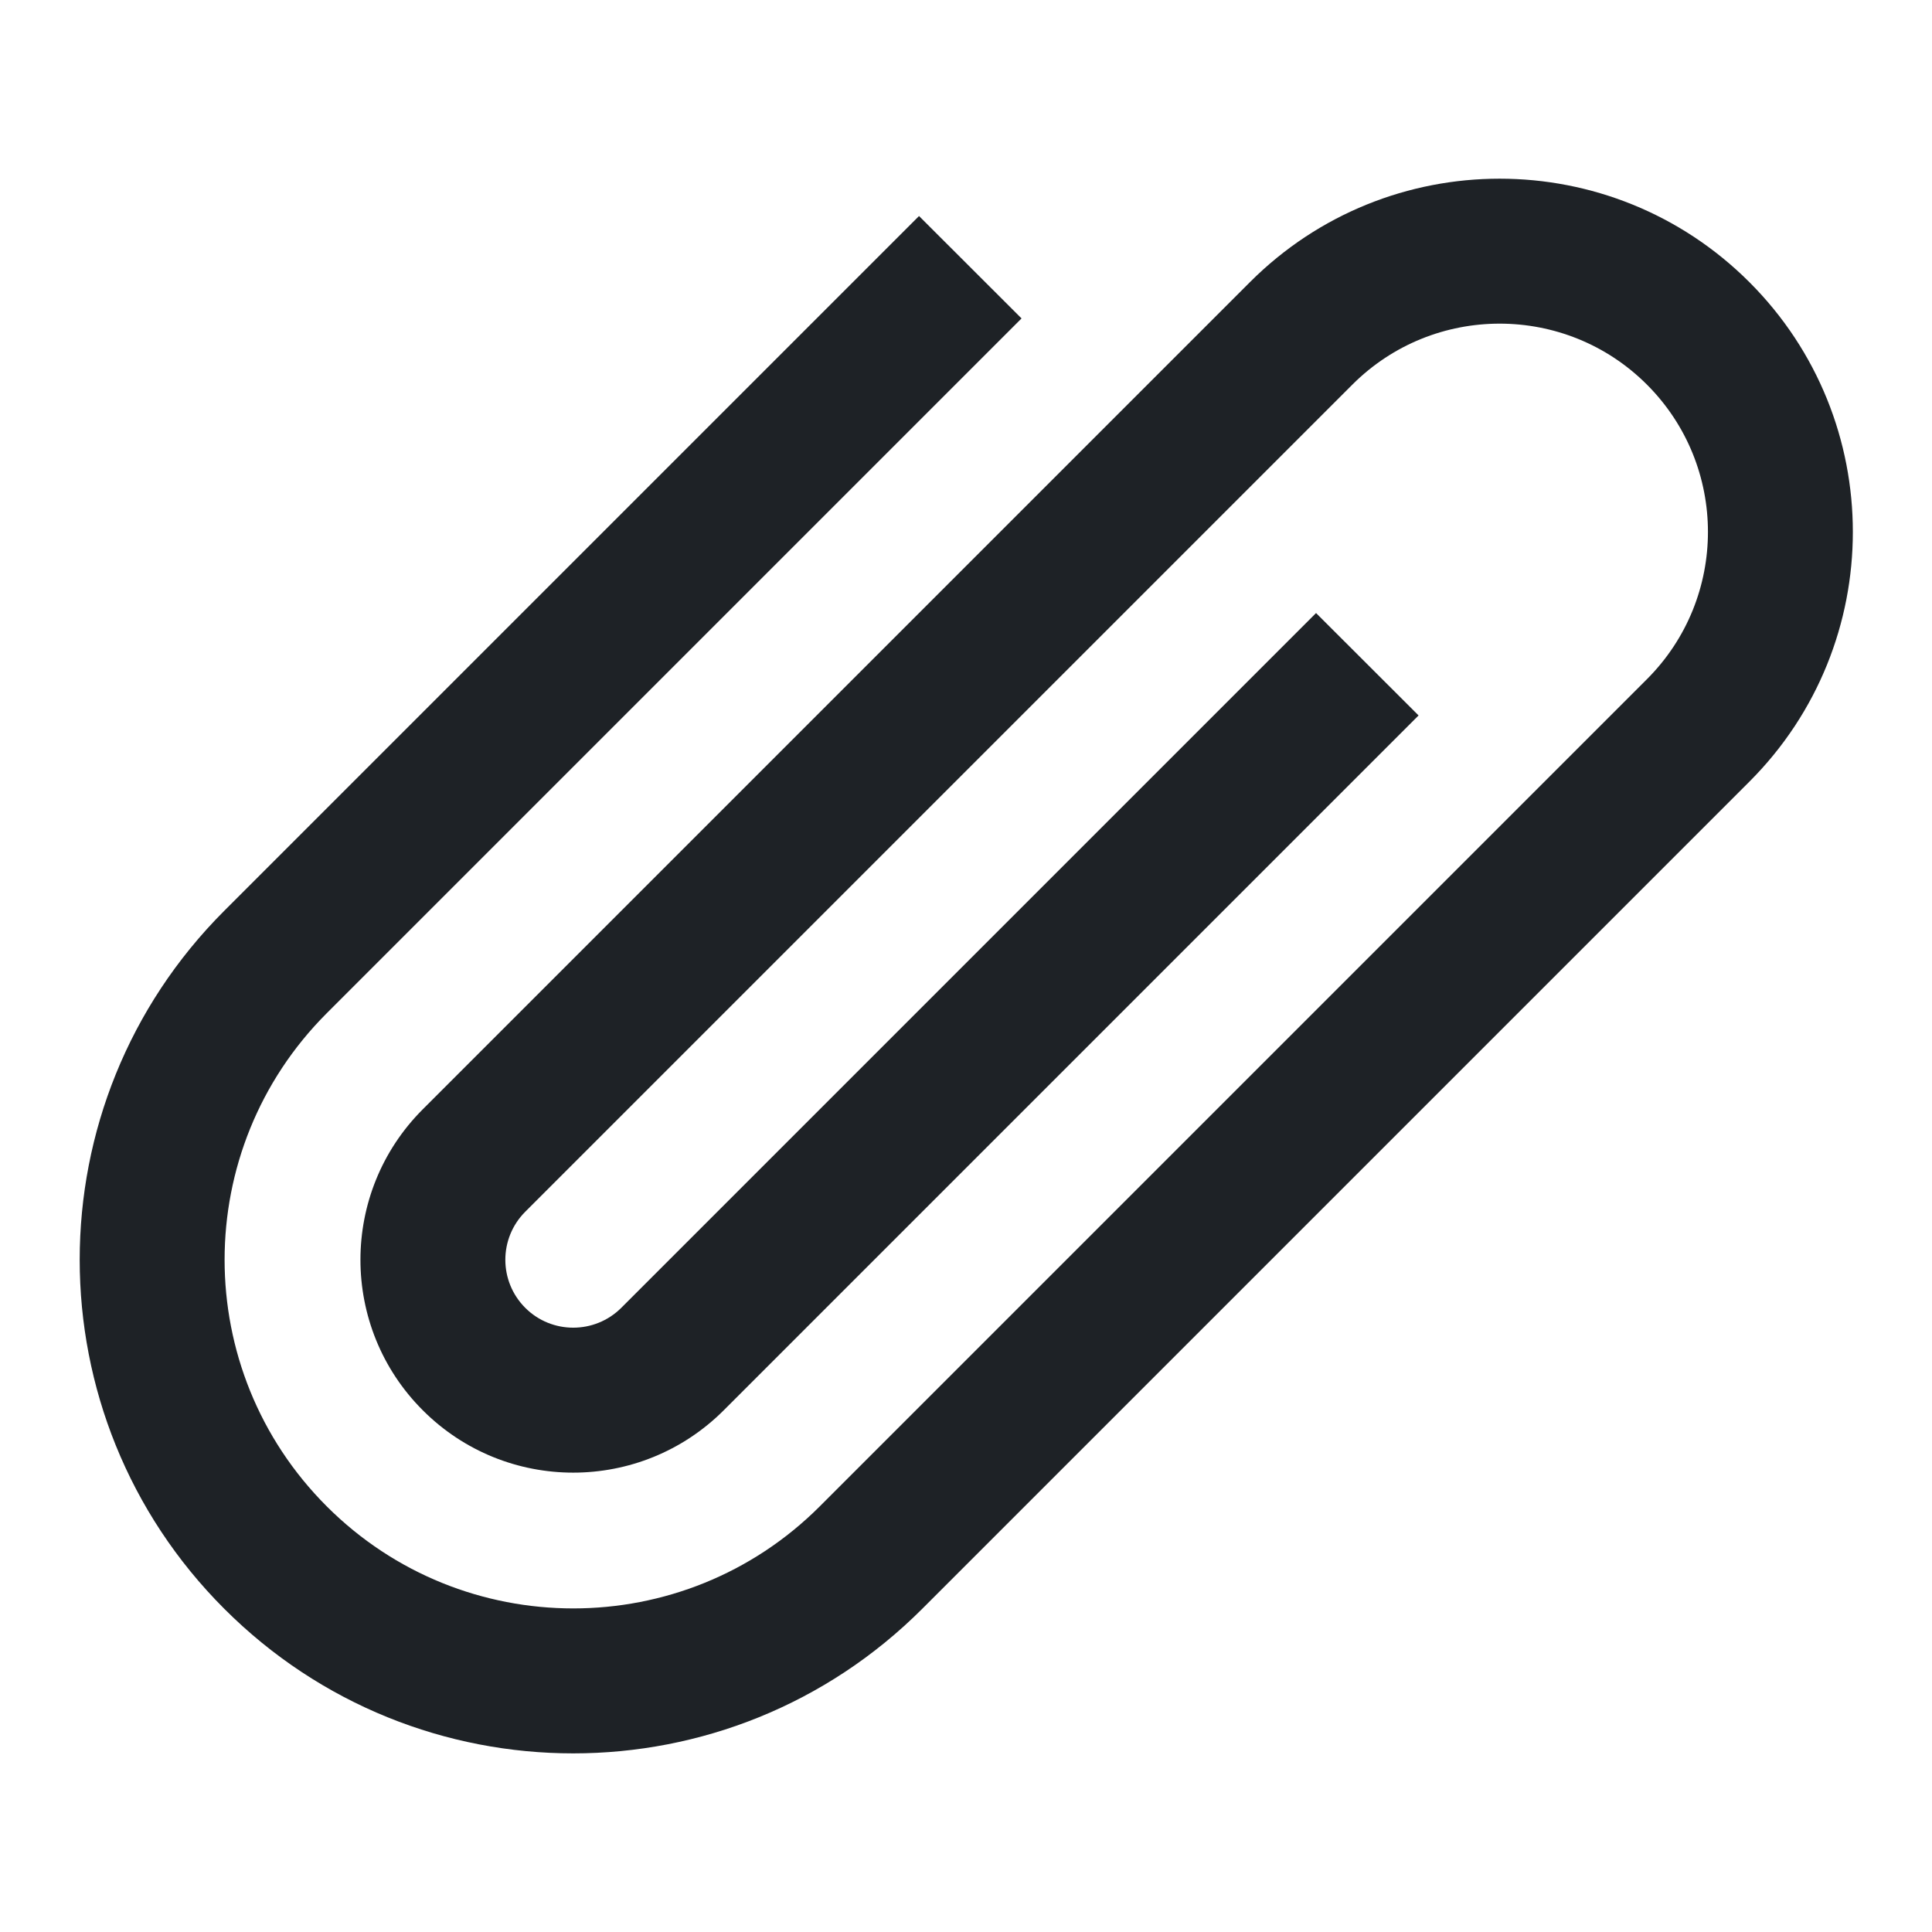 <svg width="16" height="16" viewBox="0 0 16 16" fill="none" xmlns="http://www.w3.org/2000/svg">
<path d="M10.351 2.337C11.493 1.194 13.345 1.194 14.488 2.337L14.488 2.337C15.63 3.479 15.63 5.331 14.488 6.473L7.638 13.323C6.041 14.92 3.453 14.92 1.857 13.323C0.261 11.727 0.261 9.139 1.857 7.543L7.611 1.789L8.46 2.637L2.706 8.391L2.286 7.972L2.706 8.391C1.578 9.519 1.578 11.347 2.706 12.475C3.833 13.602 5.662 13.602 6.789 12.475L13.639 5.625C14.313 4.951 14.313 3.859 13.639 3.185C12.966 2.512 11.873 2.512 11.2 3.185L4.35 10.035L3.925 9.611L4.35 10.035C4.13 10.255 4.13 10.611 4.35 10.831L4.35 10.831C4.569 11.05 4.925 11.05 5.145 10.831L10.899 5.077L11.748 5.925L5.994 11.679C5.305 12.368 4.189 12.368 3.501 11.679C2.813 10.991 2.813 9.875 3.501 9.187L10.351 2.337L10.351 2.337Z" fill="#1E2226"/>
</svg>
